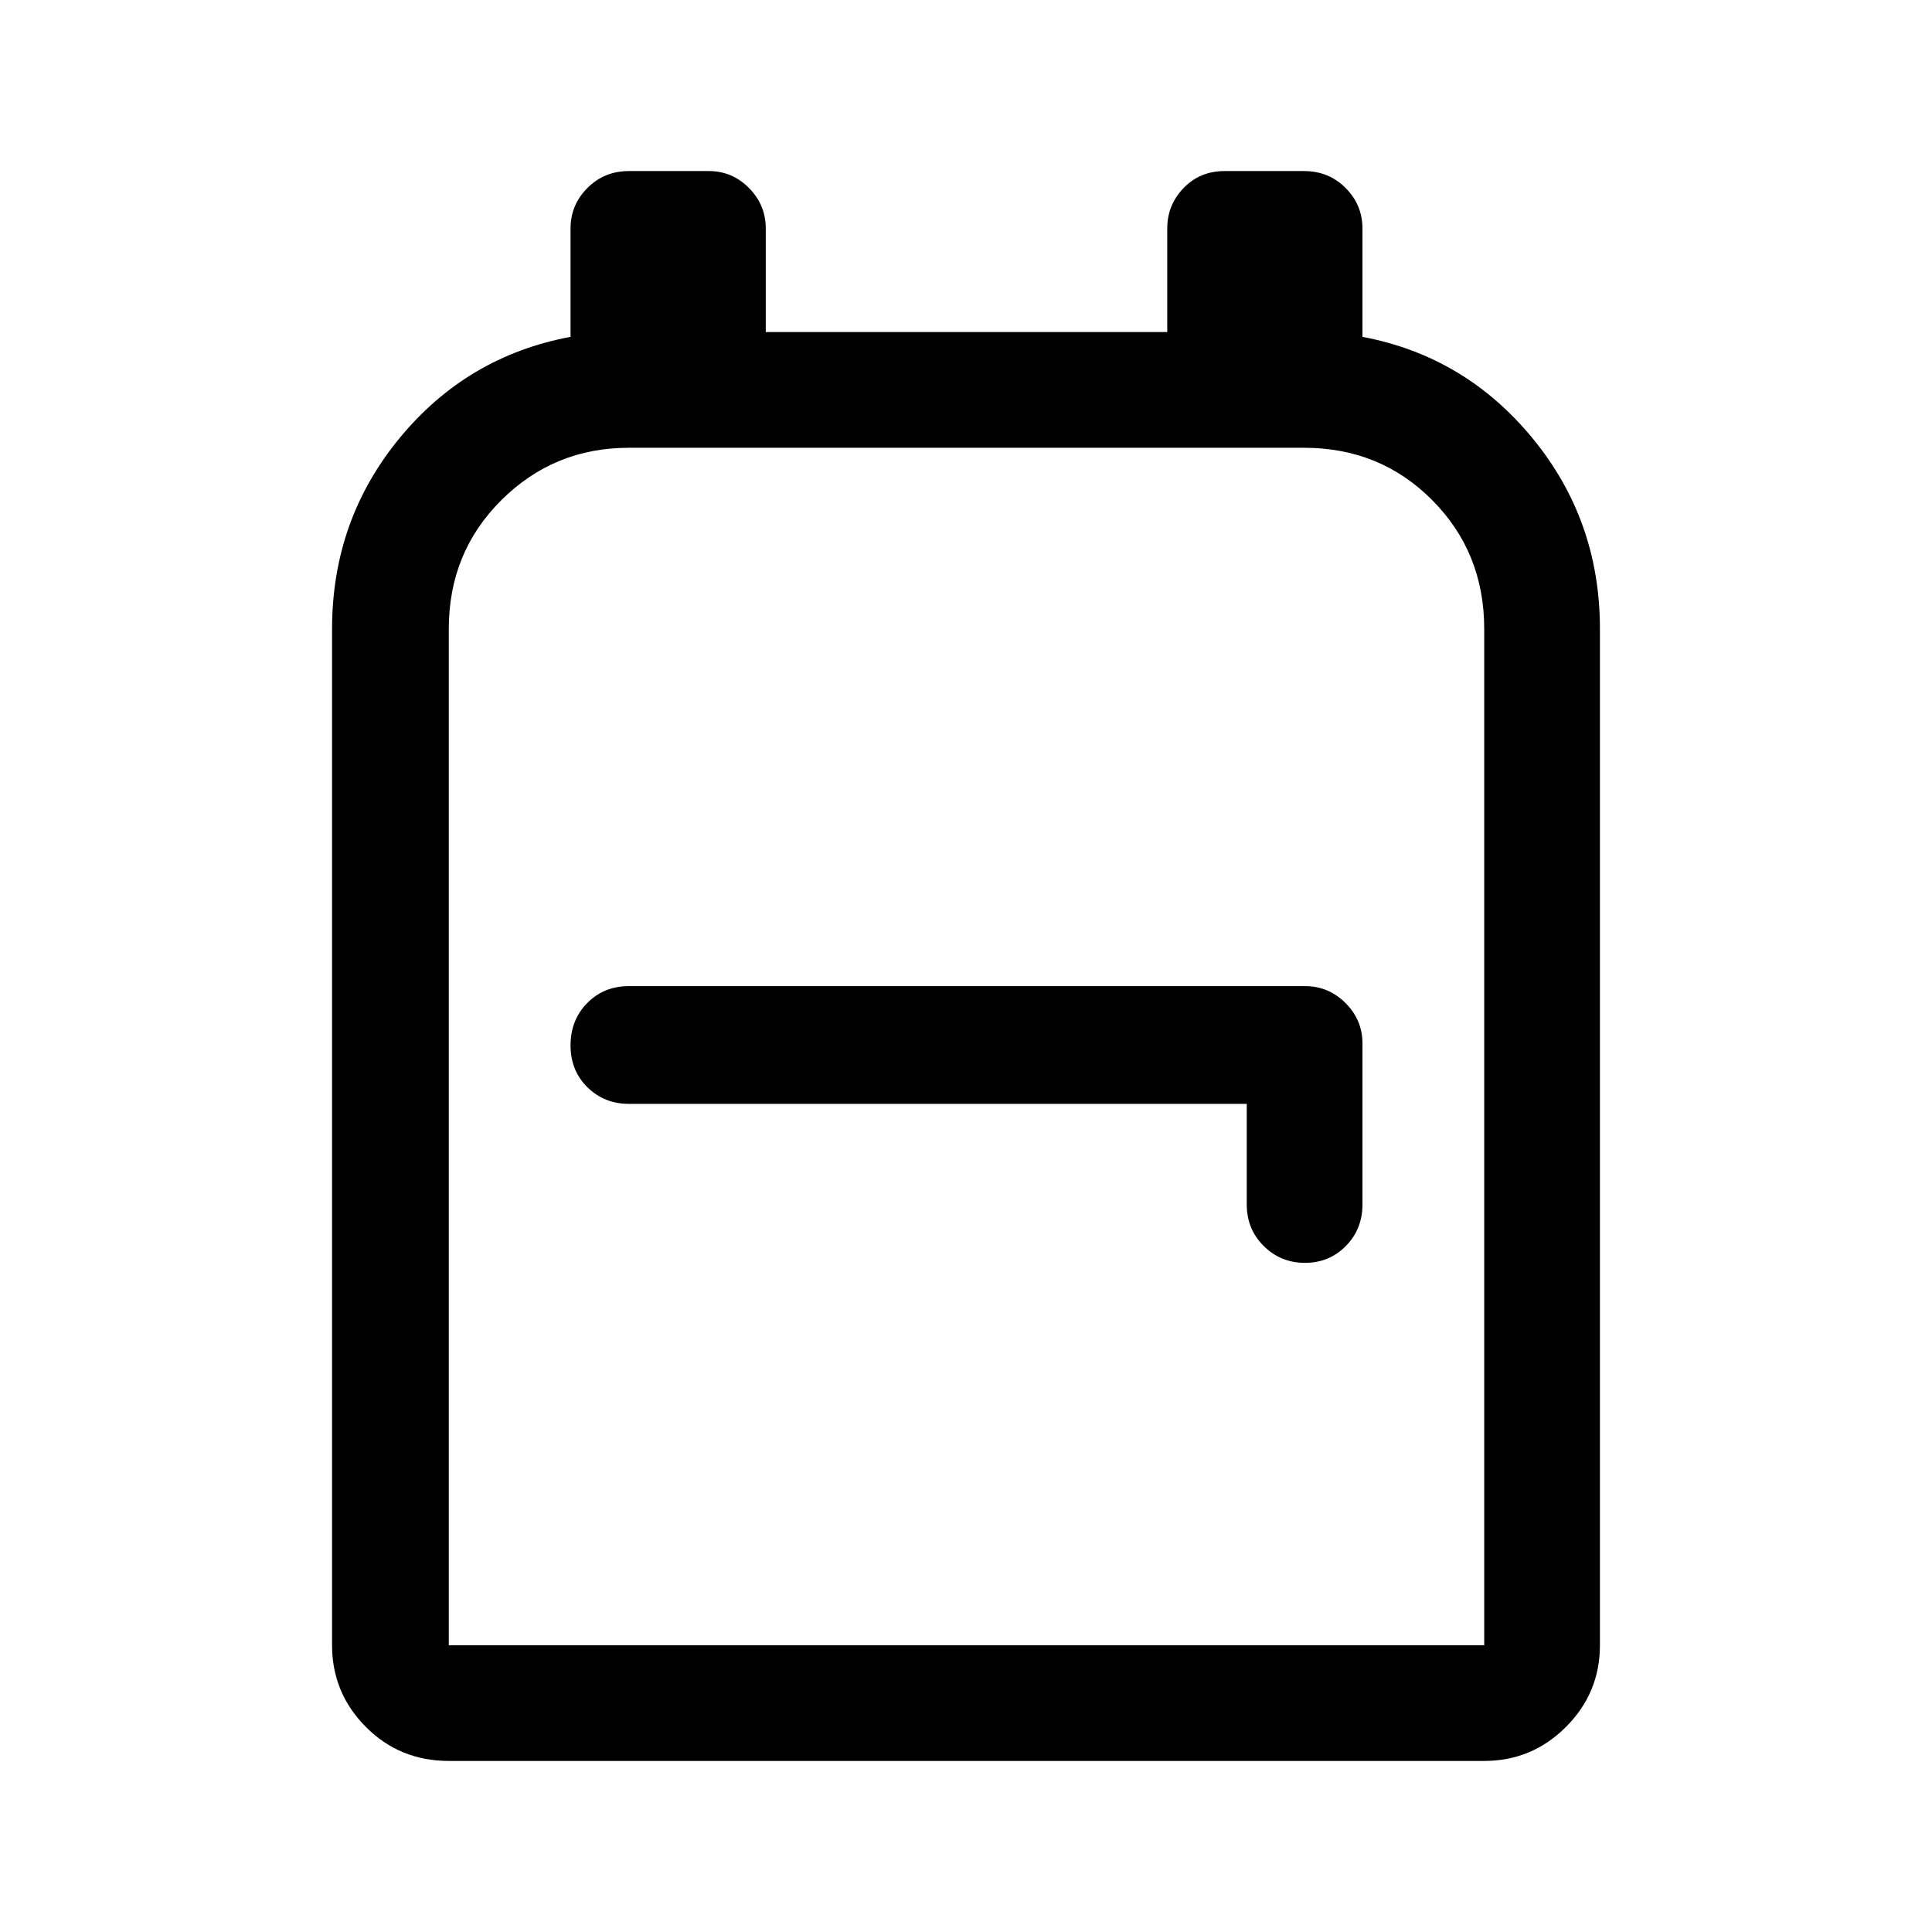 <svg xmlns="http://www.w3.org/2000/svg" height="48" viewBox="0 -960 960 960" width="48"><path d="M223-85q-24.39 0-41.2-16.89Q165-118.78 165-142.5v-505q0-54 33.5-94.75t85-50.37v-53.88q0-11.67 8.38-20.09 8.37-8.41 20.62-8.41h39.75q11.57 0 19.91 8.41 8.34 8.42 8.34 20.09v51.5H580v-51.5q0-11.67 8.13-20.09 8.12-8.41 20.37-8.41H648q12.25 0 20.63 8.41 8.37 8.42 8.37 20.09v53.88q51 9.62 84.5 50.37T795-647.5v505q0 23.72-16.89 40.61T737.5-85H223Zm0-57.5h514.5v-505q0-38-25.85-64-25.86-26-63.65-26H312.42q-37.13 0-63.28 26-26.14 26-26.14 64v505Zm396.5-269v50q0 12.25 8.43 20.62 8.42 8.38 20.5 8.38 12.07 0 20.32-8.38 8.25-8.37 8.25-20.62v-80q0-11.67-8.41-20.09-8.42-8.41-20.09-8.41H312.54q-12.51 0-20.77 8.43-8.27 8.42-8.27 21 0 12.57 8.38 20.82 8.37 8.25 20.62 8.25h307Zm-139-28.5Z"/></svg>